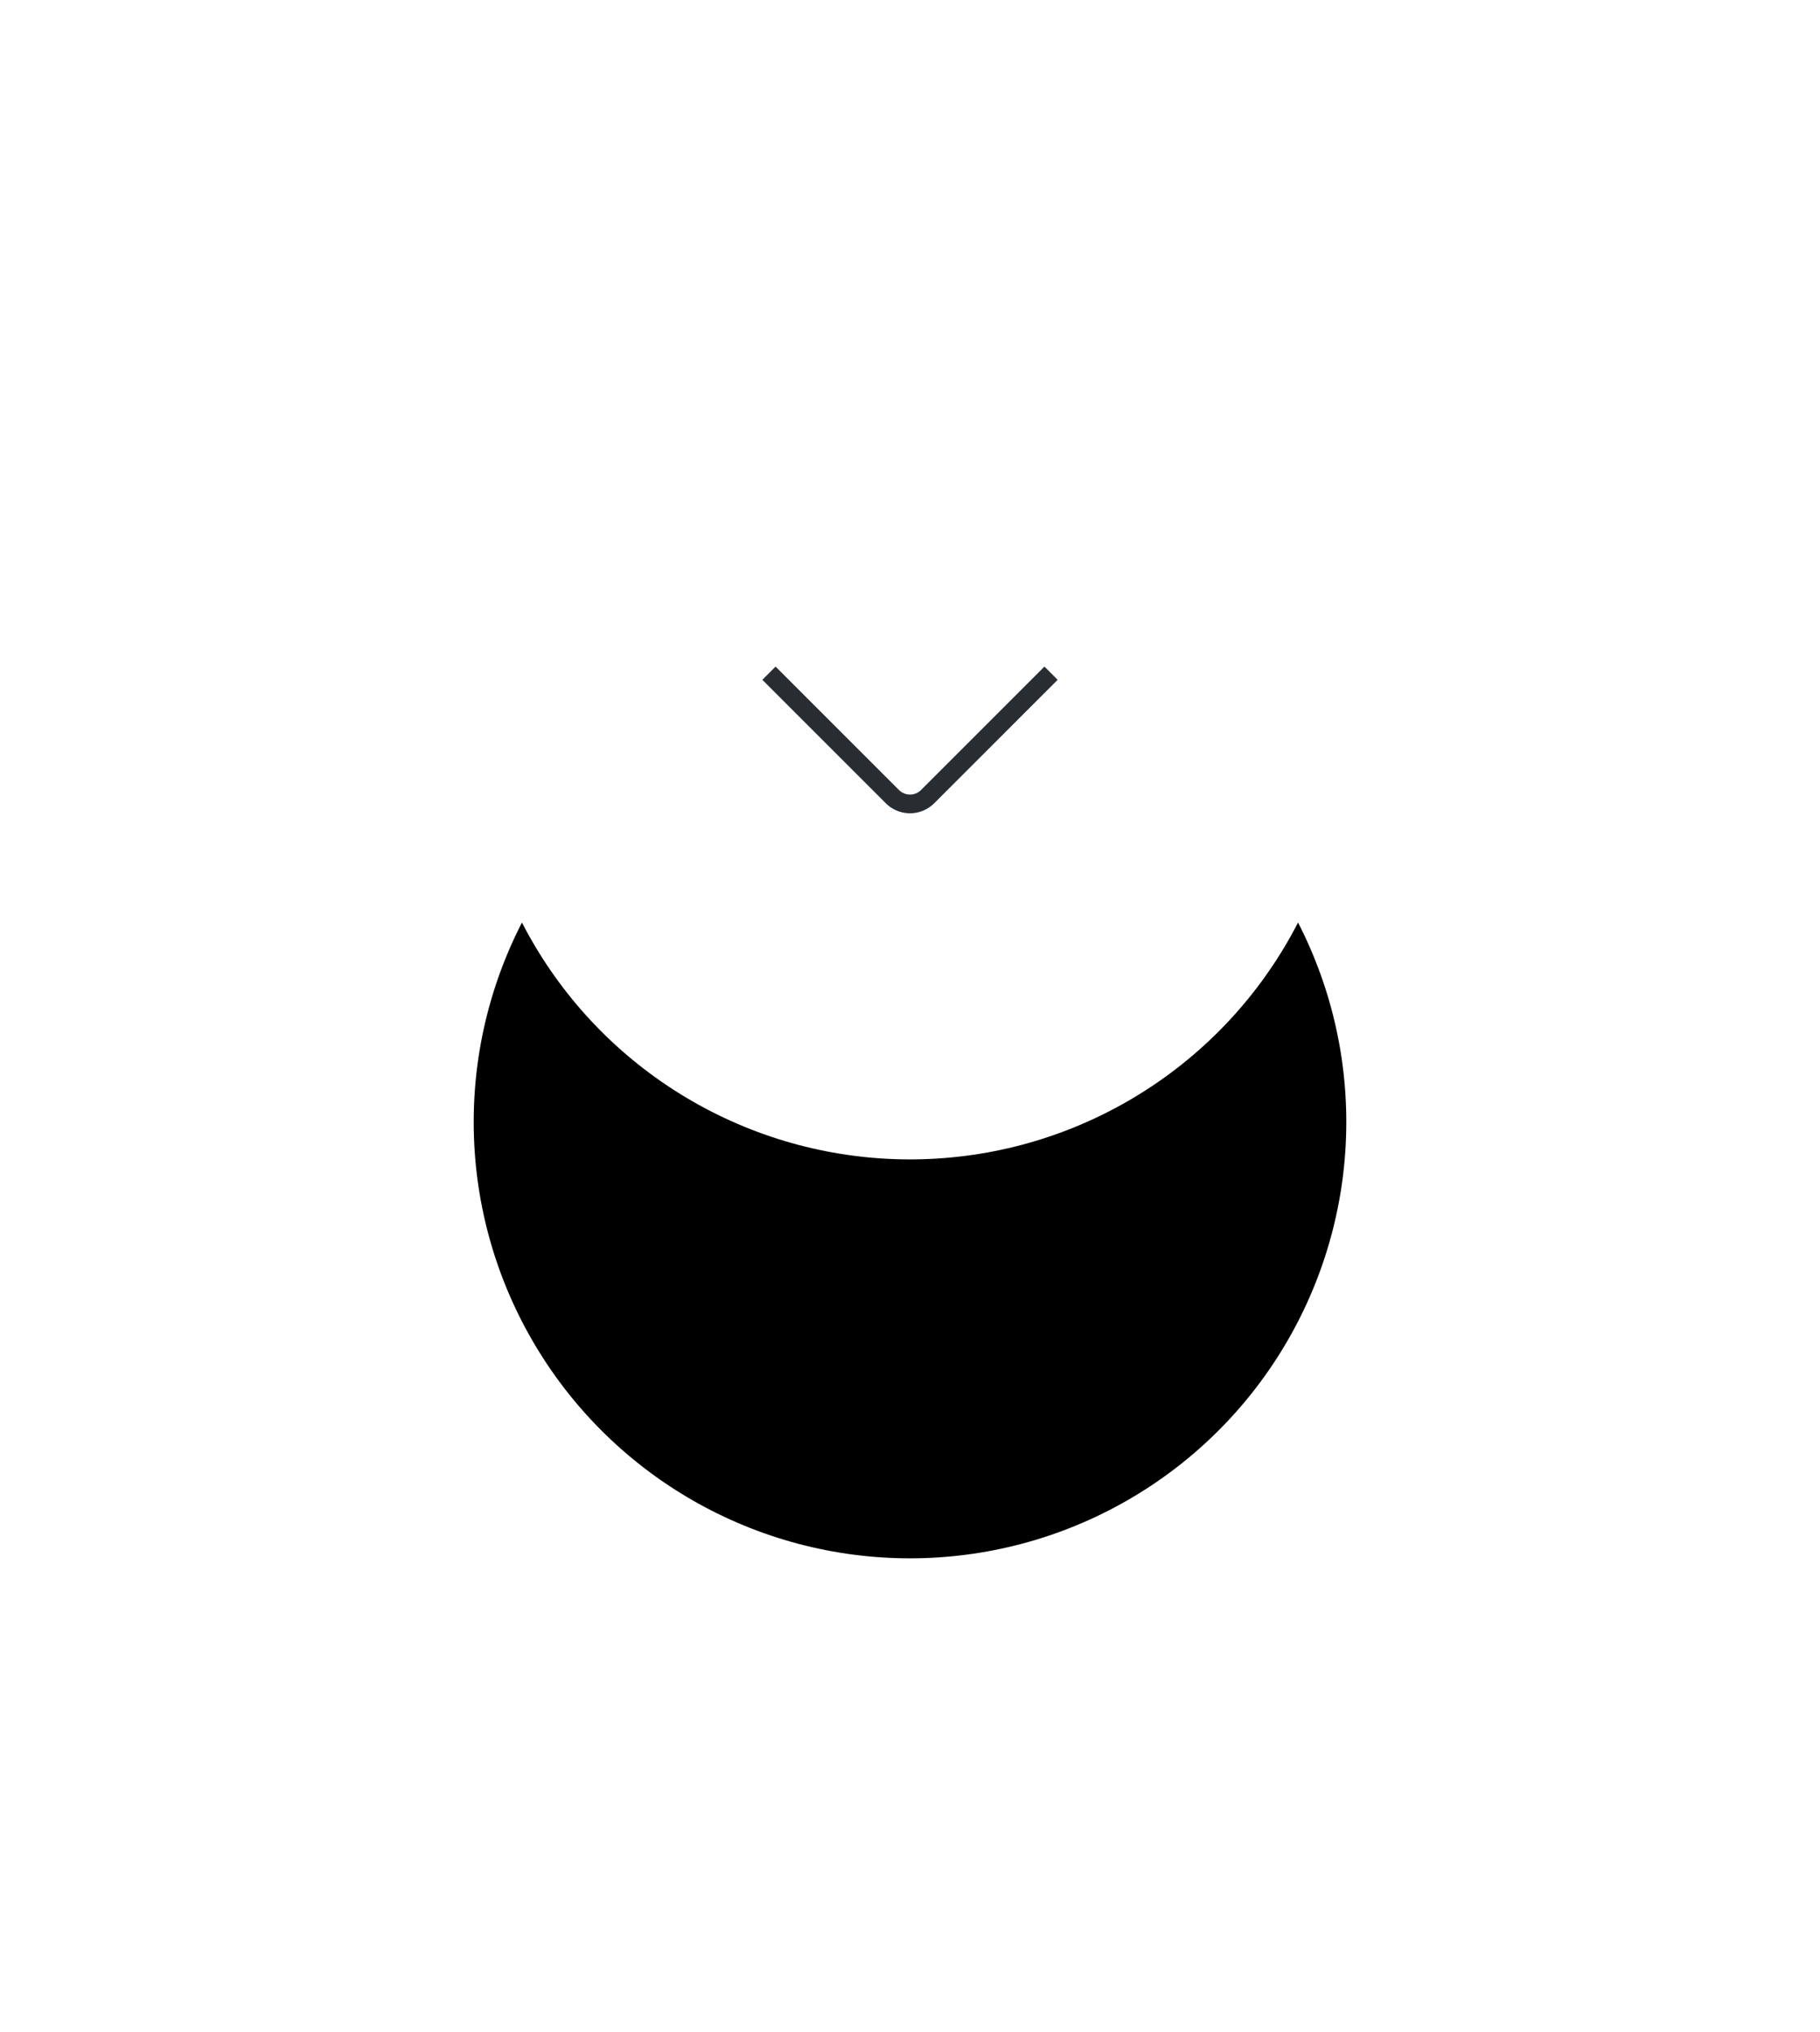 <svg xmlns="http://www.w3.org/2000/svg" xmlns:xlink="http://www.w3.org/1999/xlink" width="146" height="163" viewBox="0 0 146 163">
    <defs>
        <circle id="b" cx="35" cy="35" r="35"/>
        <filter id="a" width="385.7%" height="385.7%" x="-142.9%" y="-97.1%" filterUnits="objectBoundingBox">
            <feOffset dy="32" in="SourceAlpha" result="shadowOffsetOuter1"/>
            <feGaussianBlur in="shadowOffsetOuter1" result="shadowBlurOuter1" stdDeviation="20"/>
            <feColorMatrix in="shadowBlurOuter1" result="shadowMatrixOuter1" values="0 0 0 0 0.141 0 0 0 0 0.157 0 0 0 0 0.2 0 0 0 0.12 0"/>
            <feOffset in="SourceAlpha" result="shadowOffsetOuter2"/>
            <feGaussianBlur in="shadowOffsetOuter2" result="shadowBlurOuter2" stdDeviation="12"/>
            <feColorMatrix in="shadowBlurOuter2" result="shadowMatrixOuter2" values="0 0 0 0 0.141 0 0 0 0 0.157 0 0 0 0 0.2 0 0 0 0.08 0"/>
            <feMerge>
                <feMergeNode in="shadowMatrixOuter1"/>
                <feMergeNode in="shadowMatrixOuter2"/>
            </feMerge>
        </filter>
    </defs>
    <g fill="none" fill-rule="evenodd">
        <g transform="translate(38 23)">
            <use fill="#000" filter="url(#a)" xlink:href="#b"/>
            <use fill="#FFF" xlink:href="#b"/>
        </g>
        <path stroke="#282D32" stroke-width="1.5" d="M84.314 54l-9.9 9.9a2 2 0 0 1-2.828 0l-9.9-9.9"/>
    </g>
</svg>
